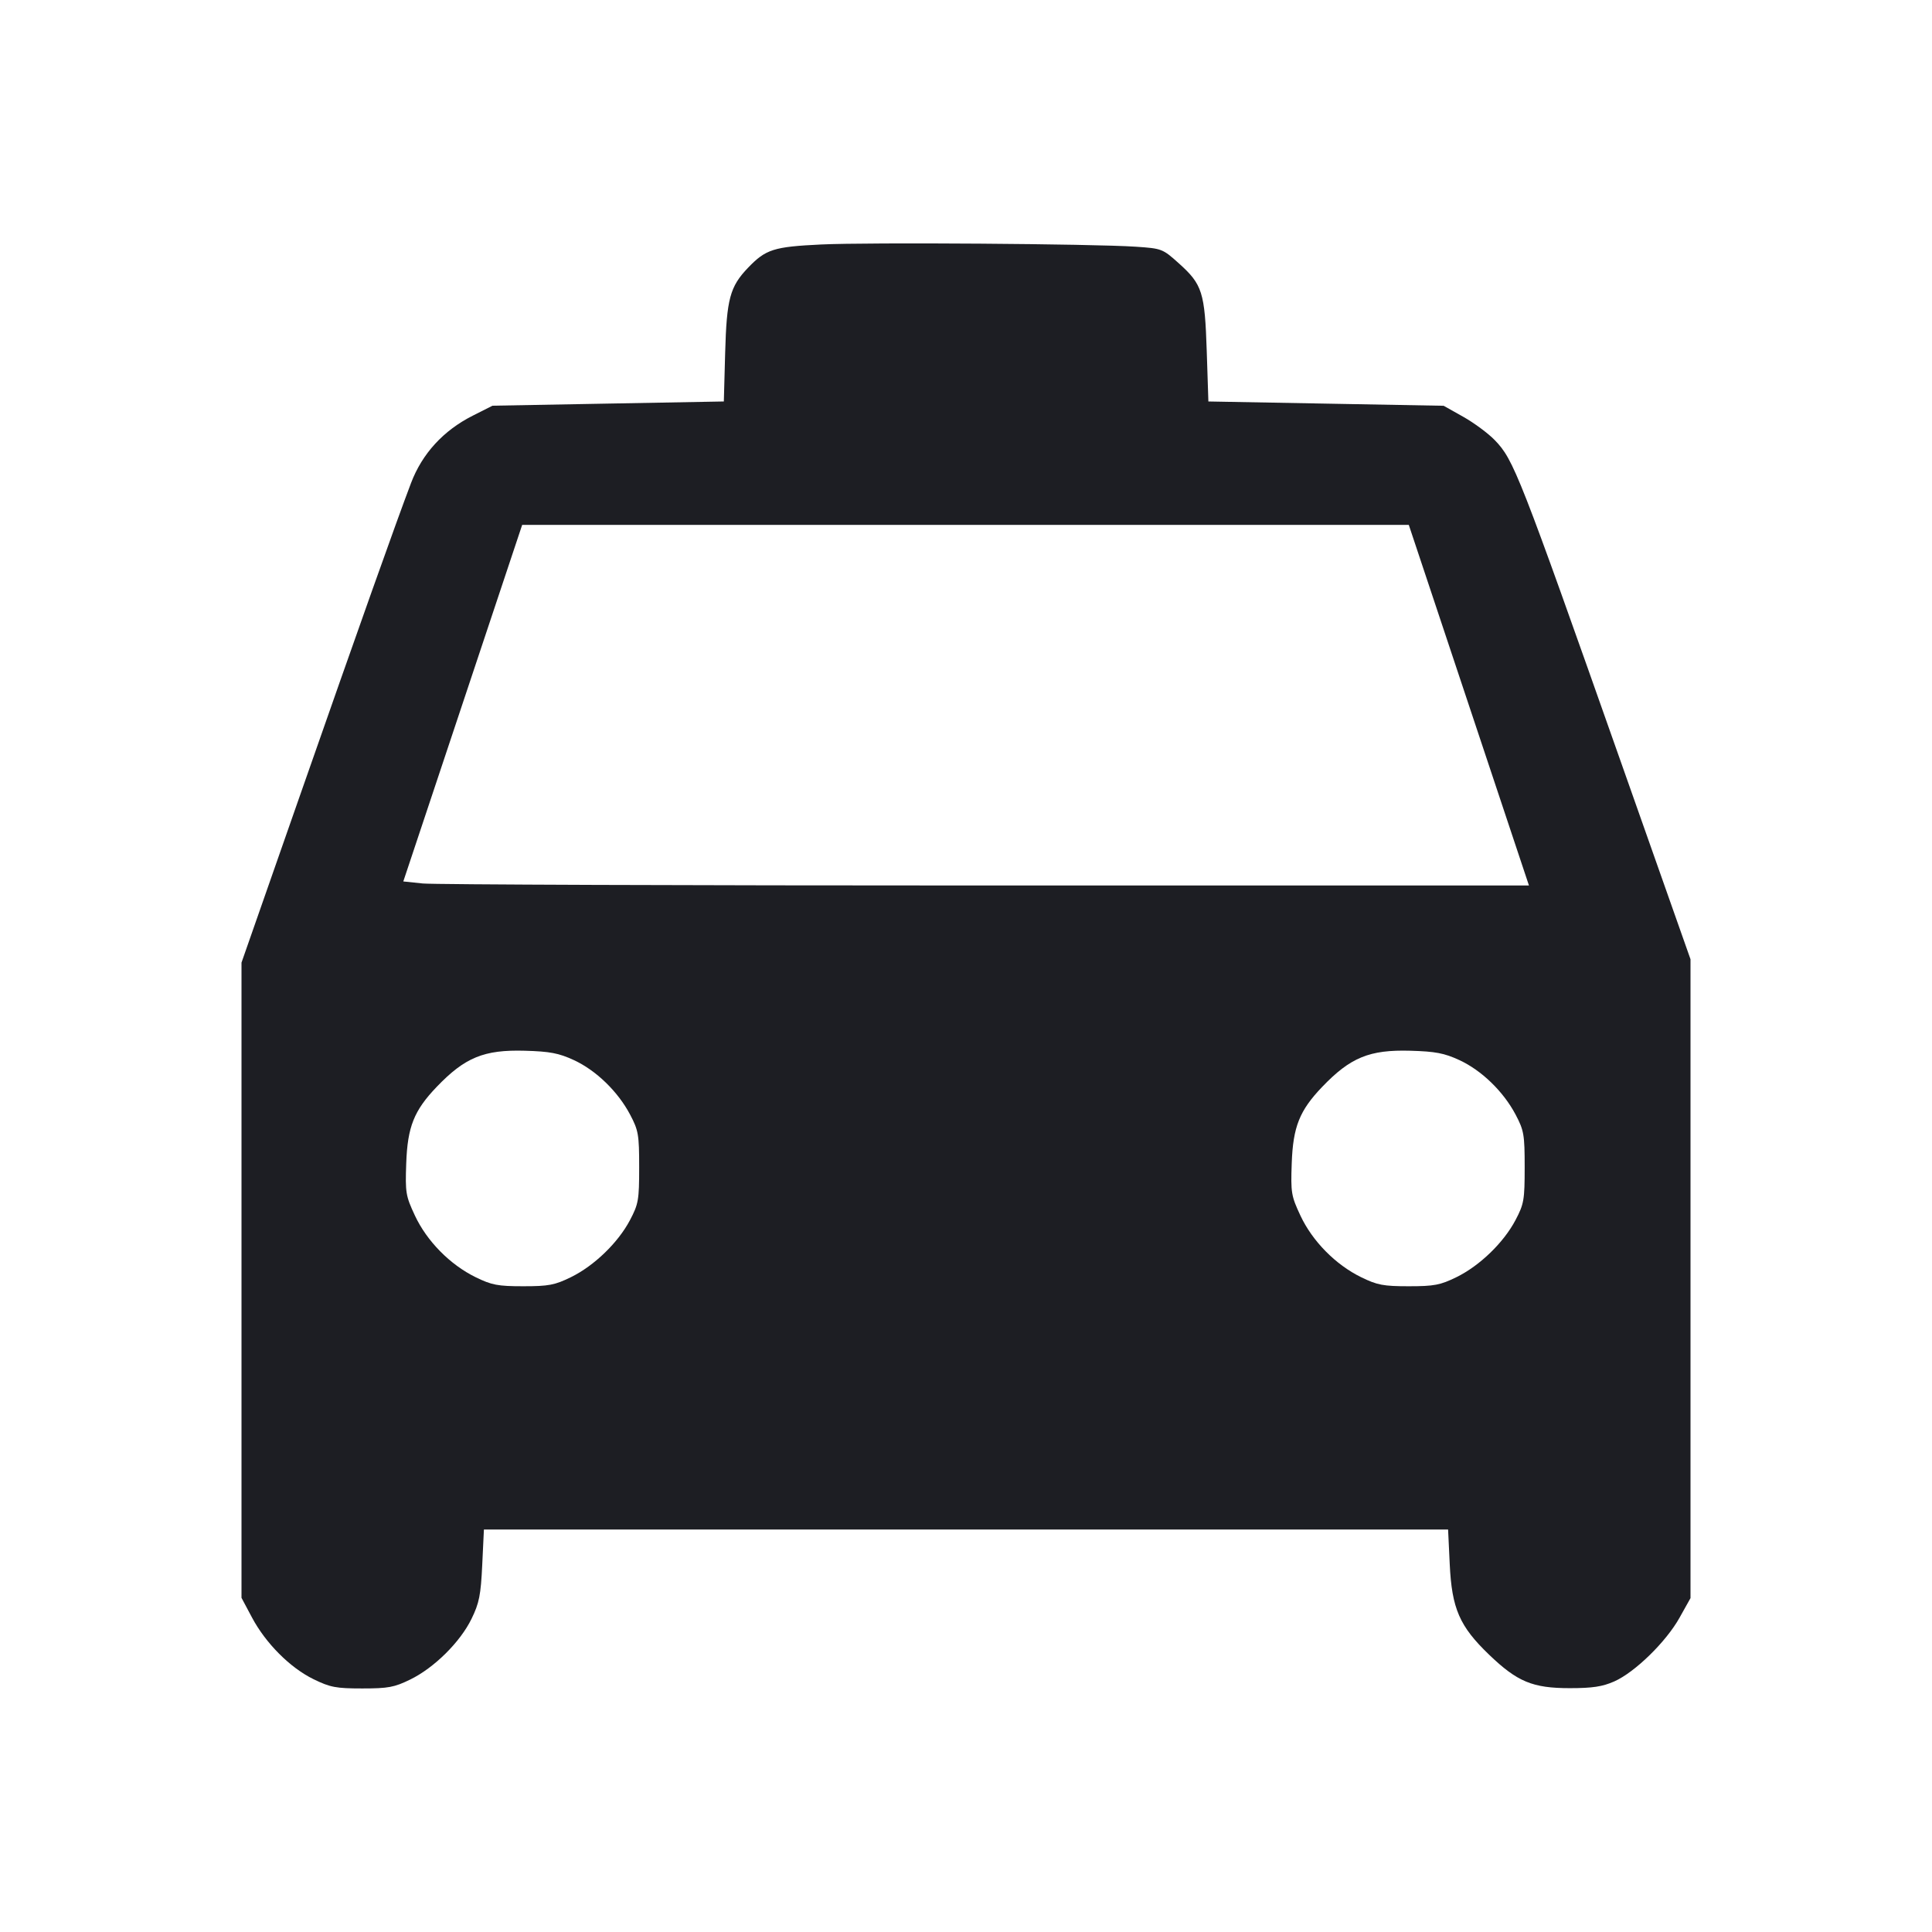 <svg viewBox="0 0 2400 2400" fill="none" xmlns="http://www.w3.org/2000/svg"><path d="M1020.000 303.708 C 961.013 306.536,951.286 309.637,929.203 332.659 C 906.764 356.052,902.643 371.399,900.819 438.359 L 899.175 498.718 755.494 501.349 L 611.813 503.979 587.263 516.372 C 550.780 534.789,524.471 563.492,510.610 600.000 C 491.650 649.941,447.101 775.281,371.676 990.895 L 300.000 1195.789 300.000 1590.335 L 300.000 1984.880 313.000 2009.281 C 330.132 2041.437,360.427 2071.802,389.527 2085.987 C 410.244 2096.085,417.468 2097.455,450.000 2097.455 C 482.301 2097.455,489.809 2096.054,509.718 2086.313 C 539.432 2071.775,571.687 2039.811,585.742 2010.974 C 595.311 1991.341,597.271 1981.468,599.049 1943.974 L 601.133 1900.000 1200.000 1900.000 L 1798.867 1900.000 1800.912 1943.145 C 1803.525 1998.272,1813.085 2020.251,1849.775 2055.482 C 1884.913 2089.223,1903.864 2097.091,1950.000 2097.091 C 1978.222 2097.091,1990.624 2095.214,2005.304 2088.720 C 2030.826 2077.431,2069.575 2039.637,2086.310 2009.711 L 2100.000 1985.231 2100.000 1588.414 L 2100.000 1191.597 2014.325 948.799 C 1886.766 587.306,1880.427 571.124,1856.800 546.703 C 1848.660 538.290,1831.056 525.256,1817.680 517.739 L 1793.359 504.072 1647.227 501.398 L 1501.094 498.724 1499.065 436.362 C 1496.680 363.075,1493.614 353.385,1464.538 327.244 C 1444.292 309.041,1443.342 308.672,1410.963 306.473 C 1357.801 302.861,1078.815 300.888,1020.000 303.708 M1824.685 876.000 L 1899.325 1100.000 1224.249 1100.000 C 852.958 1100.000,538.333 1098.867,525.084 1097.482 L 500.994 1094.964 574.835 873.482 L 648.675 652.000 1199.360 652.000 L 1750.044 652.000 1824.685 876.000 M712.786 1316.849 C 740.462 1329.618,767.642 1355.956,782.755 1384.650 C 793.106 1404.303,794.000 1409.498,794.000 1450.000 C 794.000 1490.636,793.129 1495.655,782.607 1515.642 C 767.849 1543.678,738.075 1572.440,709.172 1586.580 C 689.147 1596.378,681.563 1597.818,650.000 1597.818 C 618.437 1597.818,610.853 1596.378,590.828 1586.580 C 559.113 1571.064,530.312 1541.839,515.462 1510.105 C 504.004 1485.620,503.336 1481.601,504.636 1445.004 C 506.243 1399.789,514.318 1379.536,542.442 1350.184 C 577.550 1313.543,601.253 1303.824,652.000 1305.261 C 683.108 1306.141,694.133 1308.243,712.786 1316.849 M1812.786 1316.849 C 1840.462 1329.618,1867.642 1355.956,1882.755 1384.650 C 1893.106 1404.303,1894.000 1409.498,1894.000 1450.000 C 1894.000 1490.636,1893.129 1495.655,1882.607 1515.642 C 1867.849 1543.678,1838.075 1572.440,1809.172 1586.580 C 1789.147 1596.378,1781.563 1597.818,1750.000 1597.818 C 1718.437 1597.818,1710.853 1596.378,1690.828 1586.580 C 1659.113 1571.064,1630.312 1541.839,1615.462 1510.105 C 1604.004 1485.620,1603.336 1481.601,1604.636 1445.004 C 1606.243 1399.789,1614.318 1379.536,1642.442 1350.184 C 1677.550 1313.543,1701.253 1303.824,1752.000 1305.261 C 1783.108 1306.141,1794.133 1308.243,1812.786 1316.849 " fill="#1D1E23" stroke="none" fill-rule="evenodd"/></svg>